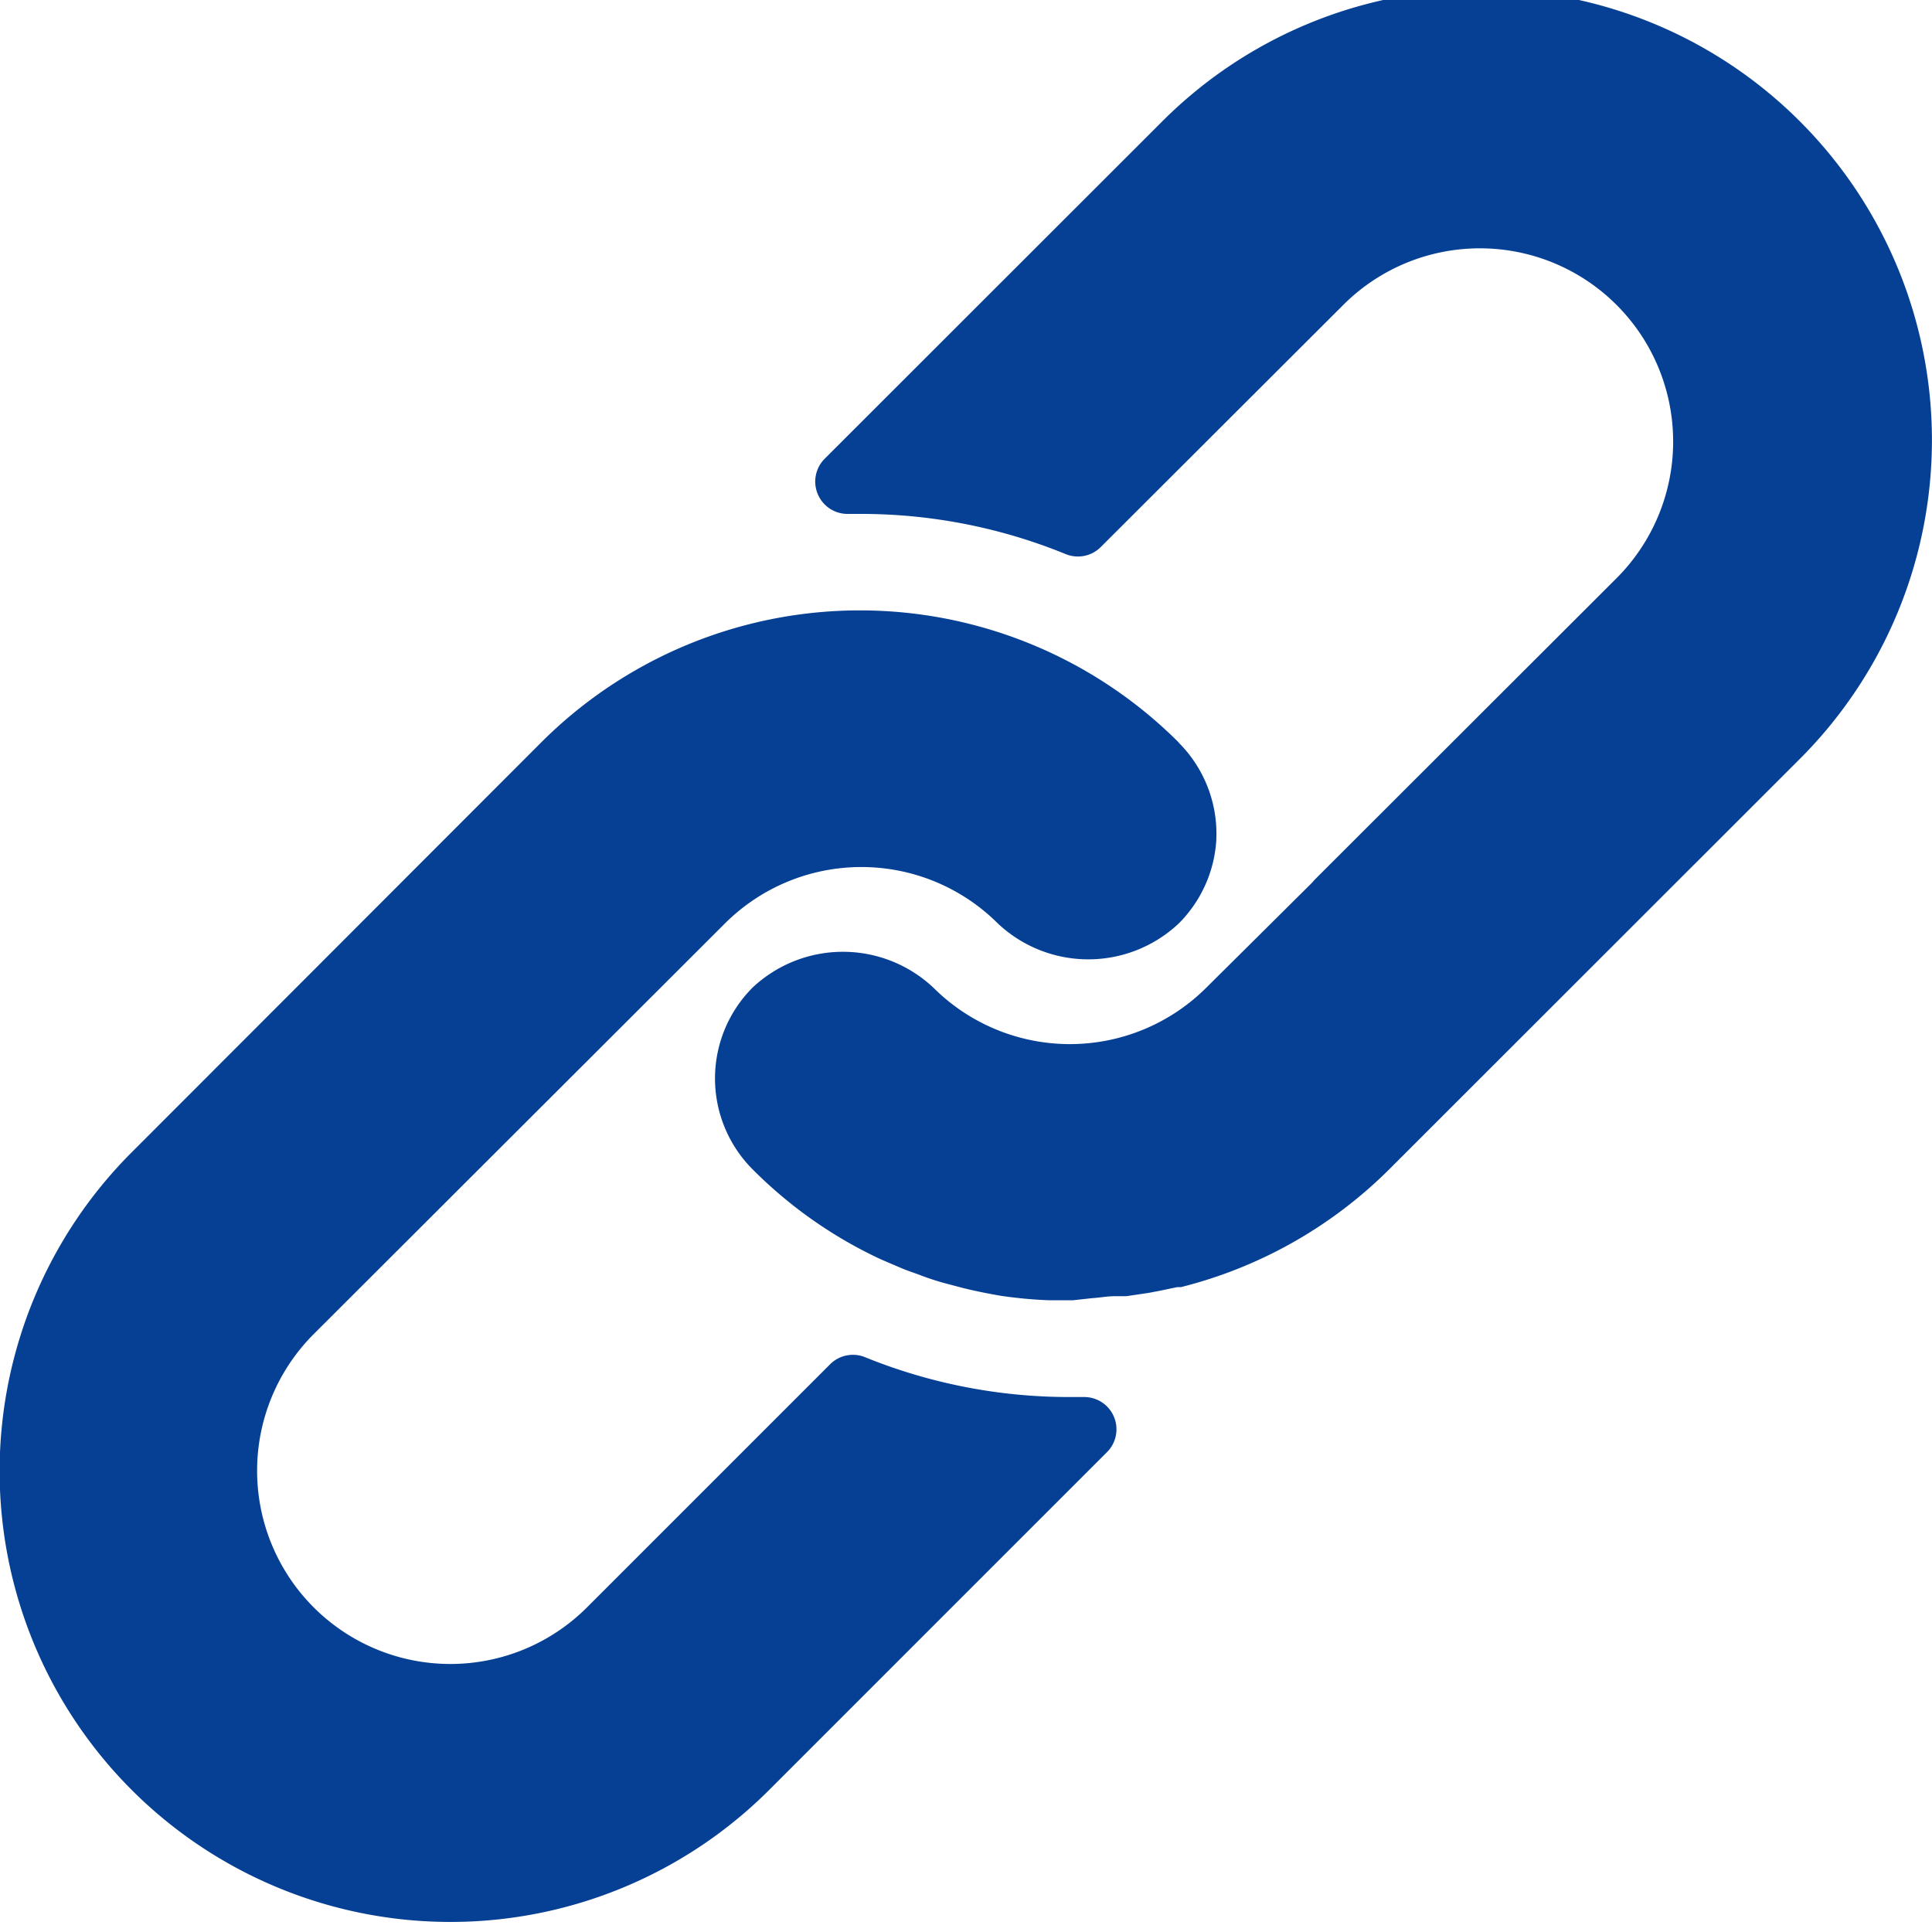 <svg xmlns="http://www.w3.org/2000/svg" width="10" height="10" viewBox="0 0 10 10"><g><g><g><g><g><path fill="#054094" d="M6.101 3.843a2.333 2.333 0 0 0-3.3 0L.683 5.963A2.333 2.333 0 0 0 3.98 9.266l1.75-1.75a.167.167 0 0 0-.119-.285h-.066a2.804 2.804 0 0 1-1.067-.206.167.167 0 0 0-.181.036L3.038 8.32a1 1 0 0 1-1.414-1.415L3.752 4.78a1 1 0 0 1 1.413 0 .683.683 0 0 0 .936 0 .667.667 0 0 0 .194-.423.667.667 0 0 0-.194-.513z"/></g></g></g><g><g><g><path fill="#054094" d="M9.316.628a2.333 2.333 0 0 0-3.3 0L4.268 2.375a.167.167 0 0 0-.035.183.167.167 0 0 0 .157.102h.061a2.8 2.8 0 0 1 1.065.208.167.167 0 0 0 .182-.037l1.255-1.253a1 1 0 0 1 1.414 1.415L6.804 4.554l-.013.015-.547.543a1 1 0 0 1-1.413 0 .683.683 0 0 0-.936 0 .666.666 0 0 0 0 .94c.193.194.418.352.666.467l.105.045c.035.015.072.026.107.04.035.013.072.025.107.035l.098.026c.067.017.133.03.202.042.082.012.165.02.248.023h.127l.1-.011c.036-.002.075-.01.118-.01h.057l.115-.017.053-.01.096-.02h.019c.41-.103.783-.315 1.081-.613l2.122-2.121a2.333 2.333 0 0 0 0-3.3z"/></g></g></g></g></g></svg>